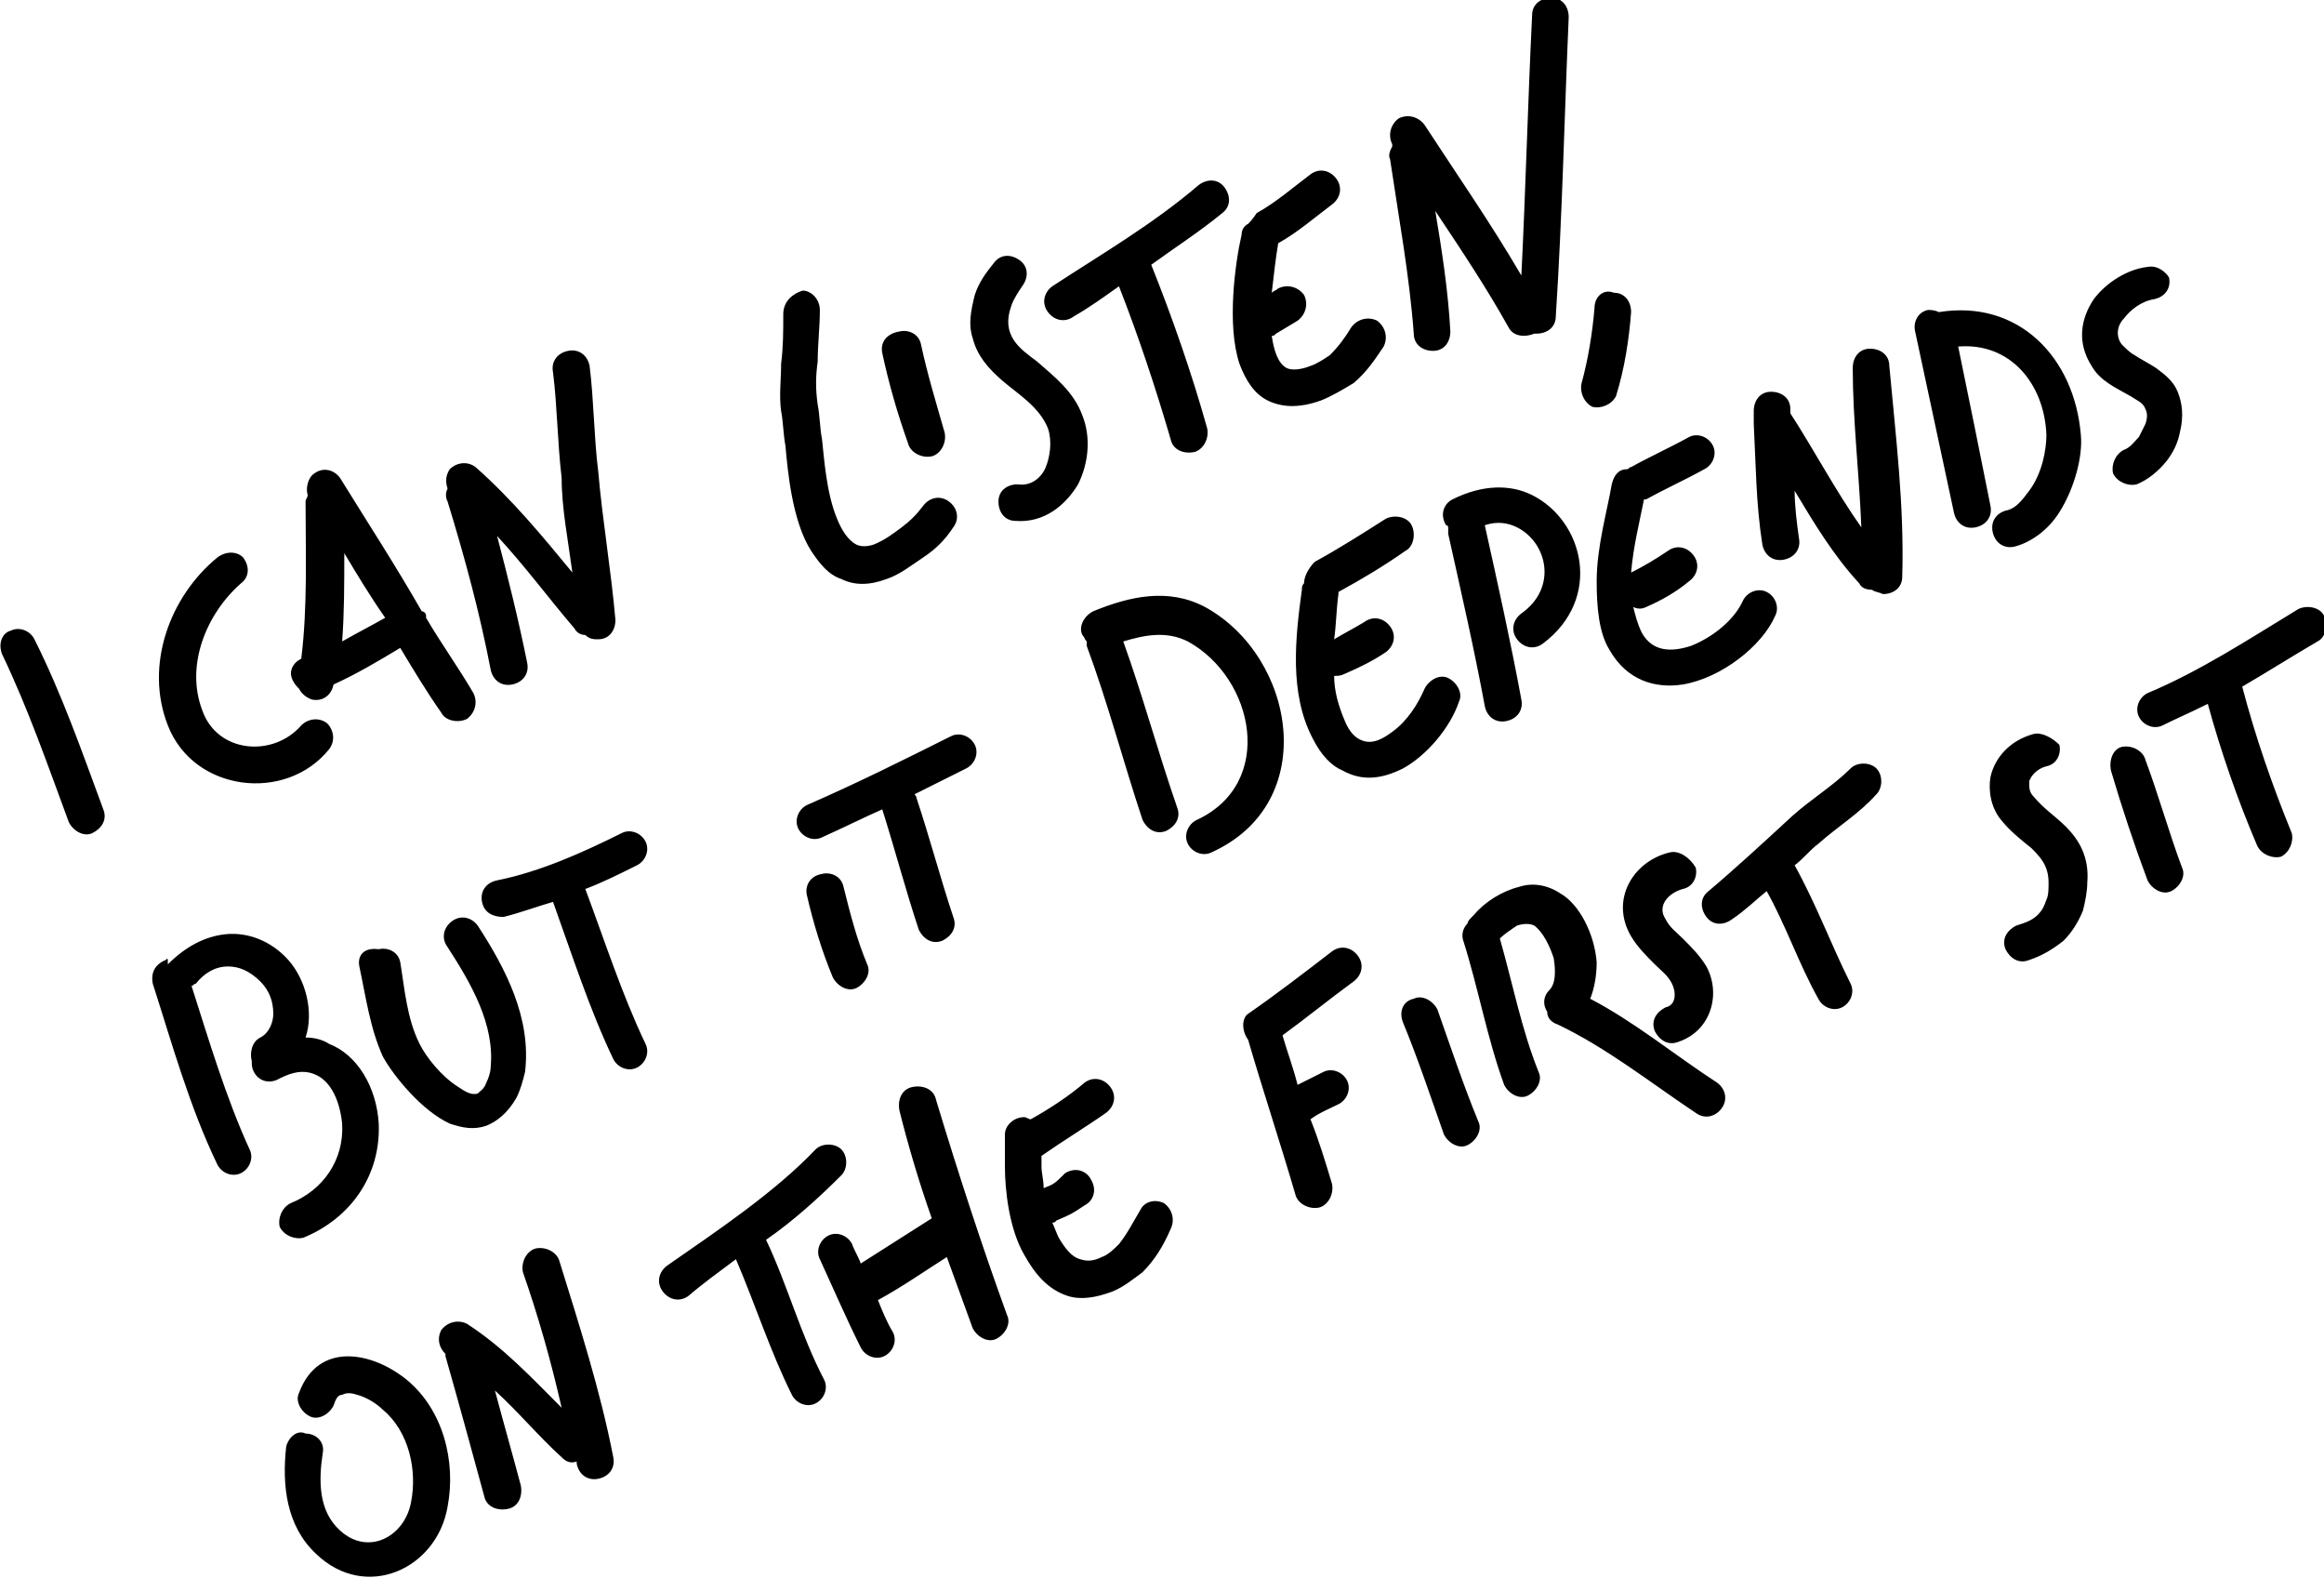 <?xml version="1.0" encoding="utf-8"?>
<!-- Generator: Adobe Illustrator 24.2.0, SVG Export Plug-In . SVG Version: 6.00 Build 0)  -->
<svg version="1.1" id="Calque_1" xmlns:serif="http://www.serif.com/"
	 xmlns="http://www.w3.org/2000/svg" xmlns:xlink="http://www.w3.org/1999/xlink" x="0px" y="0px" viewBox="0 0 108 73.3"
	 style="enable-background:new 0 0 108 73.3;" xml:space="preserve">
<style type="text/css">
	.st0{fill-rule:evenodd;clip-rule:evenodd;}
</style>
<path class="st0" d="M13.3,67.2c-0.2,1.8,0,3.7,1.4,5c2.3,2.2,5.6,0.7,6.1-2.2c0.4-2.1-0.2-4.5-1.9-5.9c-1.6-1.3-4.1-1.8-5,0.6
	c-0.2,0.4,0.1,0.9,0.5,1.1c0.4,0.2,0.9-0.1,1.1-0.5c0.1-0.3,0.2-0.5,0.4-0.5c0.2-0.1,0.4-0.1,0.7,0c0.4,0.1,0.9,0.4,1.2,0.7
	c1.2,1,1.6,2.8,1.3,4.3c-0.3,1.6-2,2.5-3.3,1.3c-1-0.9-1-2.3-0.8-3.6c0.1-0.5-0.3-0.9-0.8-0.9C13.8,66.4,13.4,66.8,13.3,67.2z
	 M26.1,65.4c-1.4-1.4-2.7-2.8-4.4-3.9c-0.4-0.2-0.9-0.1-1.2,0.3c-0.2,0.4-0.1,0.8,0.2,1.1c0,0.1,0,0.1,0,0.1
	c0.6,2.1,1.2,4.3,1.8,6.5c0.1,0.5,0.6,0.7,1.1,0.6c0.5-0.1,0.7-0.6,0.6-1.1c-0.4-1.5-0.8-2.9-1.2-4.4c1.1,1,2,2.1,3.1,3.1
	c0.2,0.2,0.4,0.3,0.7,0.2c0,0,0,0.1,0,0.1c0.1,0.5,0.5,0.8,1,0.7c0.5-0.1,0.8-0.5,0.7-1c-0.6-3.1-1.6-6.2-2.5-9.1
	c-0.1-0.4-0.6-0.7-1.1-0.6c-0.4,0.1-0.7,0.6-0.6,1.1C25,61.1,25.6,63.2,26.1,65.4z M34.2,58.5c0.9,2.1,1.6,4.3,2.6,6.3
	c0.2,0.4,0.7,0.6,1.1,0.4c0.4-0.2,0.6-0.7,0.4-1.1c-1.1-2.1-1.7-4.4-2.7-6.5c1.3-0.9,2.5-2,3.5-3c0.3-0.3,0.3-0.9,0-1.2
	c-0.3-0.3-0.9-0.3-1.2,0c-1.9,2-4.6,3.8-6.9,5.4c-0.4,0.3-0.5,0.8-0.2,1.2c0.3,0.4,0.8,0.5,1.2,0.2C32.7,59.6,33.4,59.1,34.2,58.5z
	 M43.3,56.6C43.3,56.6,43.3,56.6,43.3,56.6c-1.1,0.7-2.2,1.4-3.3,2.1c-0.1-0.3-0.3-0.6-0.4-0.9c-0.2-0.4-0.7-0.6-1.1-0.4
	c-0.4,0.2-0.6,0.7-0.4,1.1c0.6,1.3,1.2,2.7,1.9,4.1c0.2,0.4,0.7,0.6,1.1,0.4c0.4-0.2,0.6-0.7,0.4-1.1c-0.3-0.5-0.5-1-0.7-1.5
	c1.1-0.6,2.1-1.3,3.2-2c0.4,1.1,0.8,2.2,1.2,3.3c0.2,0.4,0.7,0.7,1.1,0.5c0.4-0.2,0.7-0.7,0.5-1.1c-1.2-3.3-2.3-6.7-3.3-10
	c-0.1-0.5-0.6-0.7-1.1-0.6c-0.5,0.1-0.7,0.6-0.6,1.1C42.2,53.2,42.7,54.9,43.3,56.6z M47.9,52c-0.1,0-0.2-0.1-0.3-0.1
	c-0.5,0-0.9,0.4-0.9,0.8c0,0.5,0,1,0,1.5c0,1.1,0.2,2.9,0.9,4.1c0.5,0.9,1.1,1.6,2,1.9c0.6,0.2,1.3,0.1,2.1-0.2
	c0.5-0.2,1-0.6,1.4-0.9c0.6-0.6,1-1.3,1.3-2c0.2-0.4,0.1-0.9-0.3-1.2c-0.4-0.2-0.9-0.1-1.1,0.3c-0.3,0.5-0.6,1.1-1,1.6
	c-0.2,0.2-0.5,0.5-0.8,0.6c-0.4,0.2-0.7,0.2-1,0.1c-0.4-0.1-0.7-0.5-1-1c-0.1-0.2-0.2-0.5-0.3-0.7c0.1,0,0.1,0,0.2-0.1
	c0.7-0.3,0.7-0.3,1.3-0.7c0.4-0.2,0.6-0.7,0.3-1.2c-0.2-0.4-0.7-0.6-1.2-0.3C49,55,49,55,48.5,55.2c0-0.4-0.1-0.7-0.1-1
	c0-0.2,0-0.3,0-0.5c1-0.7,2-1.3,3-2c0.4-0.3,0.5-0.8,0.2-1.2c-0.3-0.4-0.8-0.5-1.2-0.2C49.7,50.9,48.8,51.5,47.9,52z M7.7,44.6
	C7.7,44.6,7.7,44.6,7.7,44.6c-0.5,0.2-0.7,0.6-0.6,1.1c0.9,2.8,1.7,5.7,3,8.4c0.2,0.4,0.7,0.6,1.1,0.4c0.4-0.2,0.6-0.7,0.4-1.1
	c-1.1-2.4-1.9-5.1-2.7-7.6c0.1,0,0.1-0.1,0.2-0.1c0.4-0.5,0.9-0.8,1.5-0.8c0.5,0,1,0.2,1.5,0.7c0.4,0.4,0.6,0.9,0.6,1.5
	c0,0.4-0.2,0.9-0.6,1.1c-0.4,0.2-0.5,0.7-0.4,1.1c0,0.2,0,0.3,0.1,0.5c0.2,0.4,0.7,0.6,1.2,0.3c0.6-0.3,1.1-0.4,1.6-0.2
	c0.8,0.3,1.2,1.3,1.3,2.3c0.1,1.7-0.9,3.1-2.4,3.7c-0.4,0.2-0.6,0.7-0.5,1.1c0.2,0.4,0.7,0.6,1.1,0.5c2.2-0.9,3.6-2.9,3.5-5.3
	c-0.1-1.7-1-3.2-2.3-3.7c-0.3-0.2-0.7-0.3-1.1-0.3c0.4-1.2,0-2.7-0.8-3.6c-0.8-0.9-1.9-1.3-2.9-1.2c-1,0.1-1.9,0.6-2.7,1.4
	C7.8,44.5,7.8,44.5,7.7,44.6z M58,48.3c0.7,2.4,1.5,4.8,2.2,7.2c0.1,0.4,0.6,0.7,1.1,0.6c0.4-0.1,0.7-0.6,0.6-1.1c-0.3-1-0.6-2-1-3
	c0.4-0.3,0.9-0.5,1.3-0.7c0.4-0.2,0.6-0.7,0.4-1.1c-0.2-0.4-0.7-0.6-1.1-0.4c-0.4,0.2-0.8,0.4-1.2,0.6c-0.2-0.8-0.5-1.6-0.7-2.3
	c1.1-0.8,2.2-1.7,3.3-2.5c0.4-0.3,0.5-0.8,0.2-1.2c-0.3-0.4-0.8-0.5-1.2-0.2c-1.3,1-2.6,2-3.9,2.9C57.7,47.3,57.7,47.9,58,48.3
	C58,48.3,58,48.3,58,48.3z M65.2,47.5c0.7,1.7,1.3,3.5,1.9,5.2c0.2,0.4,0.7,0.7,1.1,0.5c0.4-0.2,0.7-0.7,0.5-1.1
	c-0.7-1.7-1.3-3.5-1.9-5.2c-0.2-0.4-0.7-0.7-1.1-0.5C65.2,46.5,65,47,65.2,47.5z M16.7,44.9c0.3,1.4,0.5,2.9,1.1,4.2
	c0.5,0.9,1.8,2.5,3.1,3.1c0.6,0.2,1.1,0.3,1.7,0.1c0.5-0.2,1-0.6,1.4-1.3c0.2-0.4,0.3-0.8,0.4-1.2c0.3-2.5-0.9-4.8-2.2-6.8
	c-0.3-0.4-0.8-0.5-1.2-0.2c-0.4,0.3-0.5,0.8-0.2,1.2c1.1,1.7,2.2,3.6,2,5.6c0,0.2-0.1,0.5-0.2,0.7c-0.1,0.3-0.3,0.4-0.4,0.5
	c-0.3,0.1-0.6-0.1-0.9-0.3c-0.8-0.5-1.5-1.4-1.8-2c-0.6-1.2-0.7-2.6-0.9-3.8c-0.1-0.5-0.6-0.7-1-0.6C16.9,44,16.6,44.4,16.7,44.9z
	 M68.2,42.9c-0.2,0.2-0.3,0.5-0.2,0.8c0.7,2.2,1.1,4.5,1.9,6.7c0.2,0.4,0.7,0.7,1.1,0.5c0.4-0.2,0.7-0.7,0.5-1.1
	c-0.8-2-1.2-4.1-1.8-6.2c0.2-0.2,0.5-0.4,0.8-0.6c0.3-0.1,0.6-0.1,0.8,0c0.4,0.3,0.7,0.9,0.9,1.5c0.1,0.6,0.1,1.2-0.2,1.5
	c-0.3,0.3-0.3,0.7-0.1,1c0,0.3,0.2,0.5,0.5,0.6c2.3,1.1,4.3,2.7,6.4,4.1c0.4,0.3,0.9,0.2,1.2-0.2c0.3-0.4,0.2-0.9-0.2-1.2
	c-2-1.3-3.8-2.8-5.9-3.9c0.2-0.5,0.3-1.1,0.3-1.7c-0.1-1.3-0.8-2.7-1.7-3.2c-0.6-0.4-1.3-0.5-1.9-0.3c-0.8,0.2-1.6,0.7-2.1,1.3
	C68.3,42.7,68.2,42.8,68.2,42.9z M25.7,41.9C25.7,41.9,25.7,41.9,25.7,41.9c0.9,2.5,1.7,5,2.8,7.3c0.2,0.4,0.7,0.6,1.1,0.4
	c0.4-0.2,0.6-0.7,0.4-1.1c-1.1-2.3-1.9-4.8-2.8-7.2c0,0,0,0,0,0c0.8-0.3,1.6-0.7,2.4-1.1c0.4-0.2,0.6-0.7,0.4-1.1
	c-0.2-0.4-0.7-0.6-1.1-0.4c-1.8,0.9-3.8,1.8-5.8,2.2c-0.5,0.1-0.8,0.5-0.7,1c0.1,0.5,0.5,0.7,1,0.7C24.2,42.4,25,42.1,25.7,41.9z
	 M77.6,39.6c-1.7,0.4-2.8,2.2-1.8,3.9c0.3,0.5,0.7,0.9,1.1,1.3c0.3,0.3,0.6,0.5,0.8,0.9c0.2,0.4,0.2,1-0.3,1.1
	c-0.4,0.2-0.7,0.6-0.5,1.1c0.2,0.4,0.6,0.7,1.1,0.5c1.5-0.5,2-2.2,1.3-3.5c-0.3-0.5-0.7-0.9-1.1-1.3c-0.3-0.3-0.6-0.5-0.8-0.9
	c-0.4-0.6,0.1-1.2,0.8-1.4c0.5-0.1,0.7-0.6,0.6-1C78.5,39.8,78,39.5,77.6,39.6z M82.1,41.4c0.9,1.6,1.5,3.4,2.4,5
	c0.2,0.4,0.7,0.6,1.1,0.4c0.4-0.2,0.6-0.7,0.4-1.1c-0.9-1.8-1.6-3.7-2.6-5.5c0.4-0.3,0.7-0.7,1.1-1c0.9-0.8,1.9-1.4,2.7-2.3
	c0.3-0.3,0.3-0.9,0-1.2c-0.3-0.3-0.9-0.3-1.2,0c-0.8,0.8-1.8,1.4-2.7,2.2c-1.3,1.2-2.6,2.4-3.9,3.5c-0.4,0.3-0.4,0.8-0.1,1.2
	c0.3,0.4,0.8,0.4,1.2,0.1C81.1,42.3,81.6,41.8,82.1,41.4z M37.5,41.6c0.3,1.3,0.7,2.6,1.2,3.8c0.2,0.4,0.7,0.7,1.1,0.5
	c0.4-0.2,0.7-0.7,0.5-1.1c-0.5-1.2-0.8-2.4-1.1-3.6c-0.1-0.5-0.6-0.7-1-0.6C37.6,40.7,37.4,41.2,37.5,41.6z M94.5,34.1
	c-1.1,0.3-1.8,1.1-2,2c-0.1,0.6,0,1.4,0.5,2c0.4,0.5,0.9,0.9,1.4,1.3c0.4,0.4,0.8,0.8,0.8,1.6c0,0.3,0,0.6-0.1,0.8
	c-0.1,0.3-0.2,0.5-0.4,0.7c-0.3,0.3-0.7,0.4-1,0.5c-0.4,0.2-0.7,0.6-0.5,1.1c0.2,0.4,0.6,0.7,1.1,0.5c0.6-0.2,1.1-0.5,1.6-0.9
	c0.4-0.4,0.7-0.9,0.9-1.4c0.1-0.4,0.2-0.9,0.2-1.3c0.1-1.2-0.4-2-1-2.6c-0.5-0.5-1-0.8-1.5-1.4c-0.2-0.2-0.2-0.4-0.2-0.7
	c0.1-0.3,0.4-0.6,0.8-0.7c0.5-0.1,0.7-0.6,0.6-1C95.4,34.3,94.9,34,94.5,34.1z M41,37.6C41,37.6,41,37.6,41,37.6
	c0.6,1.9,1.1,3.8,1.7,5.6c0.2,0.4,0.6,0.7,1.1,0.5c0.4-0.2,0.7-0.6,0.5-1.1c-0.6-1.8-1.1-3.7-1.7-5.5c0-0.1-0.1-0.2-0.1-0.2
	c0.8-0.4,1.6-0.8,2.4-1.2c0.4-0.2,0.6-0.7,0.4-1.1c-0.2-0.4-0.7-0.6-1.1-0.4c-2.2,1.1-4.4,2.2-6.7,3.2c-0.4,0.2-0.6,0.7-0.4,1.1
	c0.2,0.4,0.7,0.6,1.1,0.4C39.1,38.5,40.1,38,41,37.6z M98.1,35.8c0.5,1.7,1.1,3.5,1.7,5.1c0.2,0.4,0.7,0.7,1.1,0.5
	c0.4-0.2,0.7-0.7,0.5-1.1c-0.6-1.6-1.1-3.4-1.7-5c-0.1-0.4-0.6-0.7-1.1-0.6C98.2,34.8,98,35.3,98.1,35.8z M102.6,32.7
	c0.6,2.2,1.4,4.5,2.3,6.6c0.2,0.4,0.7,0.6,1.1,0.5c0.4-0.2,0.6-0.7,0.5-1.1c-0.9-2.2-1.7-4.5-2.3-6.8c1.2-0.7,2.3-1.4,3.5-2.1
	c0.4-0.2,0.5-0.8,0.3-1.2c-0.2-0.4-0.8-0.5-1.2-0.3c-2.3,1.4-4.6,2.9-7,3.9c-0.4,0.2-0.6,0.7-0.4,1.1c0.2,0.4,0.7,0.6,1.1,0.4
	C101.1,33.4,101.8,33.1,102.6,32.7z M50.5,29.8c0,0.1,0,0.1,0,0.2c1,2.7,1.7,5.4,2.6,8.1c0.2,0.4,0.6,0.7,1.1,0.5
	c0.4-0.2,0.7-0.6,0.5-1.1c-0.9-2.6-1.6-5.2-2.5-7.7c1-0.3,2-0.5,3,0c3.1,1.7,4.1,6.6,0.4,8.3c-0.4,0.2-0.6,0.7-0.4,1.1
	c0.2,0.4,0.7,0.6,1.1,0.4c5.1-2.3,3.9-9.1-0.3-11.4c-1.7-0.9-3.5-0.5-5.2,0.2c-0.4,0.2-0.7,0.7-0.5,1.1
	C50.4,29.6,50.4,29.7,50.5,29.8z M0.1,30.4c1.2,2.5,2.1,5.1,3.1,7.8c0.2,0.4,0.7,0.7,1.1,0.5c0.4-0.2,0.7-0.6,0.5-1.1
	c-1-2.7-1.9-5.3-3.2-7.9c-0.2-0.4-0.7-0.6-1.1-0.4C0.1,29.4-0.1,29.9,0.1,30.4z M10.1,25.9c-2.2,1.8-3.4,5-2.3,7.8
	c1.2,3.1,5.5,3.6,7.5,1.1c0.3-0.4,0.2-0.9-0.1-1.2c-0.4-0.3-0.9-0.2-1.2,0.1c-1.3,1.5-3.9,1.3-4.6-0.7c-0.8-2.1,0.2-4.5,1.8-5.9
	c0.4-0.3,0.4-0.8,0.1-1.2C11,25.6,10.5,25.6,10.1,25.9z M60.6,27.1c-0.1,0.1-0.1,0.2-0.1,0.3c-0.3,2.2-0.6,4.8,0.5,6.9
	c0.4,0.8,0.9,1.3,1.4,1.5c0.9,0.5,1.8,0.4,2.8-0.1c1.1-0.6,2.2-1.9,2.6-3.1c0.2-0.4-0.1-0.9-0.5-1.1c-0.4-0.2-0.9,0.1-1.1,0.5
	c-0.3,0.7-0.8,1.5-1.5,2c-0.4,0.3-0.9,0.6-1.4,0.4c-0.3-0.1-0.6-0.4-0.8-0.9c-0.3-0.7-0.5-1.4-0.5-2.1c0.2,0,0.3,0,0.5-0.1
	c0.7-0.3,1.3-0.6,1.9-1c0.4-0.3,0.5-0.8,0.2-1.2c-0.3-0.4-0.8-0.5-1.2-0.2c-0.5,0.3-0.9,0.5-1.4,0.8c0.1-0.7,0.1-1.4,0.2-2.1
	c0,0,0-0.1,0-0.1c1.1-0.6,2.1-1.2,3.1-1.9c0.4-0.2,0.5-0.8,0.3-1.2c-0.2-0.4-0.8-0.5-1.2-0.3c-1.1,0.7-2.2,1.4-3.3,2
	C60.8,26.4,60.6,26.8,60.6,27.1z M67.3,24.5c0,0.1,0,0.2,0,0.3c0.6,2.7,1.2,5.3,1.7,8c0.1,0.5,0.5,0.8,1,0.7c0.5-0.1,0.8-0.5,0.7-1
	c-0.5-2.7-1.1-5.4-1.7-8.1c0,0,0,0,0,0c0.6-0.2,1.1-0.1,1.5,0.1c1.4,0.7,1.9,2.8,0.2,4c-0.4,0.3-0.5,0.8-0.2,1.2
	c0.3,0.4,0.8,0.5,1.2,0.2c2.8-2.1,1.9-5.7-0.5-6.9c-1-0.5-2.3-0.5-3.7,0.2c-0.4,0.2-0.6,0.7-0.3,1.2C67.3,24.4,67.3,24.5,67.3,24.5z
	 M14.3,23c0,0.1-0.1,0.2-0.1,0.3c0,2.3,0.1,4.9-0.2,7.3c-0.4,0.2-0.6,0.6-0.4,1c0.1,0.2,0.2,0.3,0.3,0.4c0.1,0.2,0.3,0.4,0.6,0.5
	c0.5,0.1,0.9-0.2,1-0.7c0,0,0,0,0,0c1.1-0.5,2.1-1.1,3.1-1.7c0.6,1,1.2,2,1.9,3c0.2,0.4,0.8,0.5,1.2,0.3c0.4-0.3,0.5-0.8,0.3-1.2
	c-0.7-1.2-1.5-2.3-2.2-3.5c0,0,0-0.1,0-0.1c0-0.1-0.1-0.2-0.2-0.2c-1.2-2.1-2.5-4.1-3.8-6.2c-0.3-0.4-0.8-0.5-1.2-0.2
	C14.3,22.2,14.2,22.7,14.3,23z M75.6,21.8c-0.4,0-0.6,0.3-0.7,0.7c-0.2,1.2-0.7,2.9-0.7,4.5c0,1.2,0.1,2.4,0.6,3.2
	c0.8,1.4,2.1,1.8,3.4,1.6c1.8-0.3,3.7-1.8,4.3-3.2c0.2-0.4,0-0.9-0.4-1.1c-0.4-0.2-0.9,0-1.1,0.4c-0.4,0.9-1.4,1.7-2.4,2.1
	c-0.9,0.3-1.8,0.3-2.3-0.6c-0.2-0.4-0.3-0.8-0.4-1.2c0.2,0.1,0.4,0.1,0.6,0c0.7-0.3,1.4-0.7,2-1.2c0.4-0.3,0.5-0.8,0.2-1.2
	c-0.3-0.4-0.8-0.5-1.2-0.2c-0.6,0.4-1.1,0.7-1.7,1c0.1-1.2,0.4-2.4,0.6-3.4c0,0,0.1,0,0.1,0c0.9-0.5,1.8-0.9,2.7-1.4
	c0.4-0.2,0.6-0.7,0.4-1.1c-0.2-0.4-0.7-0.6-1.1-0.4c-0.9,0.5-1.8,0.9-2.7,1.4C75.7,21.7,75.7,21.8,75.6,21.8z M26.6,26.6
	c-1.4-1.7-2.8-3.4-4.5-4.9c-0.4-0.3-0.9-0.2-1.2,0.1c-0.2,0.3-0.2,0.6-0.1,0.9c-0.1,0.2-0.1,0.4,0,0.6c0.8,2.6,1.5,5.2,2,7.8
	c0.1,0.5,0.5,0.8,1,0.7c0.5-0.1,0.8-0.5,0.7-1c-0.4-2-0.9-4-1.4-5.9c1.3,1.4,2.4,2.9,3.6,4.3c0.1,0.2,0.3,0.3,0.5,0.3
	c0.2,0.2,0.4,0.2,0.6,0.2c0.5,0,0.8-0.4,0.8-0.9c-0.2-2.3-0.6-4.6-0.8-6.9c-0.2-1.6-0.2-3.3-0.4-4.9c-0.1-0.5-0.5-0.8-1-0.7
	c-0.5,0.1-0.8,0.5-0.7,1c0.2,1.6,0.2,3.2,0.4,4.9C26.1,23.6,26.4,25.1,26.6,26.6z M16,25.7c0,1.4,0,2.8-0.1,4.1
	c0.7-0.4,1.3-0.7,2-1.1C17.2,27.7,16.6,26.7,16,25.7z M86.5,24.5c-1.2-1.7-2.2-3.6-3.3-5.3c0-0.1,0-0.2,0-0.2c0-0.5-0.4-0.8-0.9-0.8
	c-0.5,0-0.8,0.4-0.8,0.9c0,0,0,0.1,0,0.1c0,0.2,0,0.3,0,0.5c0.1,1.9,0.1,3.7,0.4,5.6c0.1,0.5,0.5,0.8,1,0.7c0.5-0.1,0.8-0.5,0.7-1
	c-0.1-0.7-0.2-1.5-0.2-2.2c0.9,1.5,1.8,3,3,4.3c0.1,0.2,0.3,0.3,0.6,0.3c0.1,0.1,0.3,0.1,0.5,0.2c0.5,0,0.9-0.3,0.9-0.8
	c0.1-3.3-0.3-6.5-0.6-9.8c0-0.5-0.4-0.8-0.9-0.8c-0.5,0-0.8,0.4-0.8,0.9C86.1,19.5,86.4,22,86.5,24.5z M36.4,14.6
	c0,0.8,0,1.5-0.1,2.3c0,0.7-0.1,1.5,0,2.2c0.1,0.5,0.1,1.1,0.2,1.6c0.1,1.1,0.3,3.5,1.2,4.9c0.4,0.6,0.8,1.1,1.4,1.3
	c0.6,0.3,1.3,0.3,2.1,0c0.6-0.2,1.1-0.6,1.7-1c0.6-0.4,1-0.8,1.4-1.4c0.3-0.4,0.2-0.9-0.2-1.2c-0.4-0.3-0.9-0.2-1.2,0.2
	c-0.3,0.4-0.6,0.7-1,1c-0.4,0.3-0.8,0.6-1.3,0.8c-0.3,0.1-0.6,0.1-0.8,0c-0.4-0.2-0.7-0.7-0.9-1.2c-0.5-1.2-0.6-2.8-0.7-3.7
	c-0.1-0.5-0.1-1.1-0.2-1.6c-0.1-0.7-0.1-1.3,0-2c0-0.8,0.1-1.6,0.1-2.4c0-0.5-0.4-0.9-0.8-0.9C36.7,13.7,36.4,14.1,36.4,14.6z
	 M90.1,14.5c-0.2-0.1-0.4-0.1-0.5-0.1c-0.5,0.1-0.7,0.6-0.6,1c0.6,2.8,1.2,5.6,1.8,8.4c0.1,0.5,0.5,0.8,1,0.7c0.5-0.1,0.8-0.5,0.7-1
	c-0.5-2.5-1-5-1.5-7.4c2.4-0.2,4,1.7,4.1,4.1c0,0.7-0.2,1.8-0.8,2.6c-0.3,0.4-0.6,0.8-1,0.9c-0.5,0.1-0.8,0.5-0.7,1
	c0.1,0.5,0.5,0.8,1,0.7c0.8-0.2,1.6-0.8,2.1-1.6c0.7-1.1,1.1-2.6,1-3.6C96.4,16.6,93.8,13.9,90.1,14.5z M46.2,12.2
	c-0.4,0.5-0.7,0.9-0.9,1.5c-0.2,0.8-0.3,1.4-0.1,2c0.2,0.8,0.7,1.4,1.4,2c0.7,0.6,1.7,1.2,2.1,2.2c0.2,0.6,0.1,1.3-0.1,1.8
	c-0.2,0.5-0.7,0.9-1.3,0.8c-0.5,0-0.9,0.3-0.9,0.8c0,0.5,0.3,0.9,0.8,0.9c1.3,0.1,2.3-0.7,2.9-1.7c0.5-1,0.6-2.2,0.2-3.2
	c-0.4-1.1-1.3-1.8-2.1-2.5c-0.8-0.6-1.7-1.2-1.2-2.6c0.1-0.3,0.3-0.6,0.5-0.9c0.3-0.4,0.3-0.9-0.1-1.2C47,11.8,46.5,11.8,46.2,12.2z
	 M99.8,12.4c-0.9,0.1-1.9,0.7-2.5,1.5c-0.6,0.9-0.8,2-0.1,3.1c0.4,0.7,1.1,1,1.8,1.4c0.3,0.2,0.6,0.3,0.7,0.6c0.1,0.2,0.1,0.4,0,0.7
	c-0.1,0.2-0.2,0.4-0.3,0.6c-0.2,0.2-0.4,0.5-0.7,0.6c-0.4,0.2-0.6,0.7-0.5,1.1c0.2,0.4,0.7,0.6,1.1,0.5c0.5-0.2,1-0.6,1.4-1.1
	c0.3-0.4,0.5-0.8,0.6-1.3c0.2-0.8,0.1-1.4-0.1-1.9c-0.2-0.5-0.6-0.8-1-1.1c-0.3-0.2-0.7-0.4-1-0.6c-0.2-0.1-0.4-0.3-0.6-0.5
	c-0.3-0.4-0.2-0.9,0.1-1.2c0.3-0.4,0.8-0.8,1.4-0.9c0.5-0.1,0.8-0.5,0.7-1C100.7,12.7,100.3,12.3,99.8,12.4z M41,16.4
	c0.3,1.4,0.7,2.8,1.2,4.2c0.1,0.4,0.6,0.7,1.1,0.6c0.4-0.1,0.7-0.6,0.6-1.1c-0.4-1.4-0.8-2.7-1.1-4.1c-0.1-0.5-0.6-0.7-1-0.6
	C41.2,15.5,40.9,15.9,41,16.4z M52,13.3c0.9,2.3,1.7,4.7,2.4,7.1c0.1,0.5,0.6,0.7,1.1,0.6c0.4-0.1,0.7-0.6,0.6-1.1
	c-0.7-2.5-1.6-5.1-2.6-7.6c1.1-0.8,2.2-1.5,3.3-2.4c0.4-0.3,0.4-0.8,0.1-1.2c-0.3-0.4-0.8-0.4-1.2-0.1c-2.1,1.8-4.5,3.2-6.8,4.7
	c-0.4,0.3-0.5,0.8-0.2,1.2c0.3,0.4,0.8,0.5,1.2,0.2C50.6,14.3,51.3,13.8,52,13.3z M58,10.4c-0.2,0.1-0.3,0.3-0.3,0.5
	c-0.3,1.3-0.7,4.2-0.1,6c0.3,0.8,0.7,1.4,1.3,1.7c0.6,0.3,1.4,0.4,2.5,0c0.5-0.2,1-0.5,1.5-0.8c0.6-0.5,1-1.1,1.4-1.7
	c0.2-0.4,0.1-0.9-0.3-1.2c-0.4-0.2-0.9-0.1-1.2,0.3c-0.3,0.5-0.6,0.9-1,1.3c-0.3,0.2-0.6,0.4-0.9,0.5c-0.5,0.2-0.9,0.2-1.1,0.1
	c-0.4-0.2-0.6-0.8-0.7-1.5c0.1,0,0.1,0,0.2-0.1c0.5-0.3,0.5-0.3,1-0.6c0.4-0.3,0.5-0.8,0.3-1.2c-0.3-0.4-0.8-0.5-1.2-0.3
	c-0.1,0.1-0.2,0.1-0.3,0.2c0.1-0.9,0.2-1.7,0.3-2.3c0.9-0.5,1.7-1.2,2.5-1.8c0.4-0.3,0.5-0.8,0.2-1.2c-0.3-0.4-0.8-0.5-1.2-0.2
	c-0.8,0.6-1.6,1.3-2.5,1.8C58.2,10.2,58.1,10.3,58,10.4z M74.1,14.3c-0.1,1.2-0.3,2.4-0.6,3.5c-0.1,0.4,0.1,0.9,0.5,1.1
	c0.4,0.1,0.9-0.1,1.1-0.5c0.4-1.3,0.6-2.6,0.7-3.9c0-0.5-0.3-0.9-0.8-0.9C74.5,13.4,74.1,13.8,74.1,14.3z M70.7,12.8
	c-1.4-2.4-3-4.7-4.5-7c-0.3-0.4-0.8-0.5-1.2-0.3c-0.4,0.3-0.5,0.8-0.3,1.2l0,0.1c-0.1,0.2-0.2,0.4-0.1,0.6c0.4,2.7,0.9,5.4,1.1,8.1
	c0,0.5,0.4,0.8,0.9,0.8c0.5,0,0.8-0.4,0.8-0.9c-0.1-1.9-0.4-3.8-0.7-5.6c1.2,1.8,2.4,3.6,3.4,5.4c0.2,0.4,0.7,0.5,1.2,0.3
	c0,0,0.1,0,0.1,0c0.5,0,0.9-0.3,0.9-0.8c0.3-4.6,0.4-9.3,0.6-13.9c0-0.5-0.3-0.9-0.8-0.9c-0.5,0-0.9,0.3-0.9,0.8
	C71,4.8,70.9,8.8,70.7,12.8z"/>
</svg>
